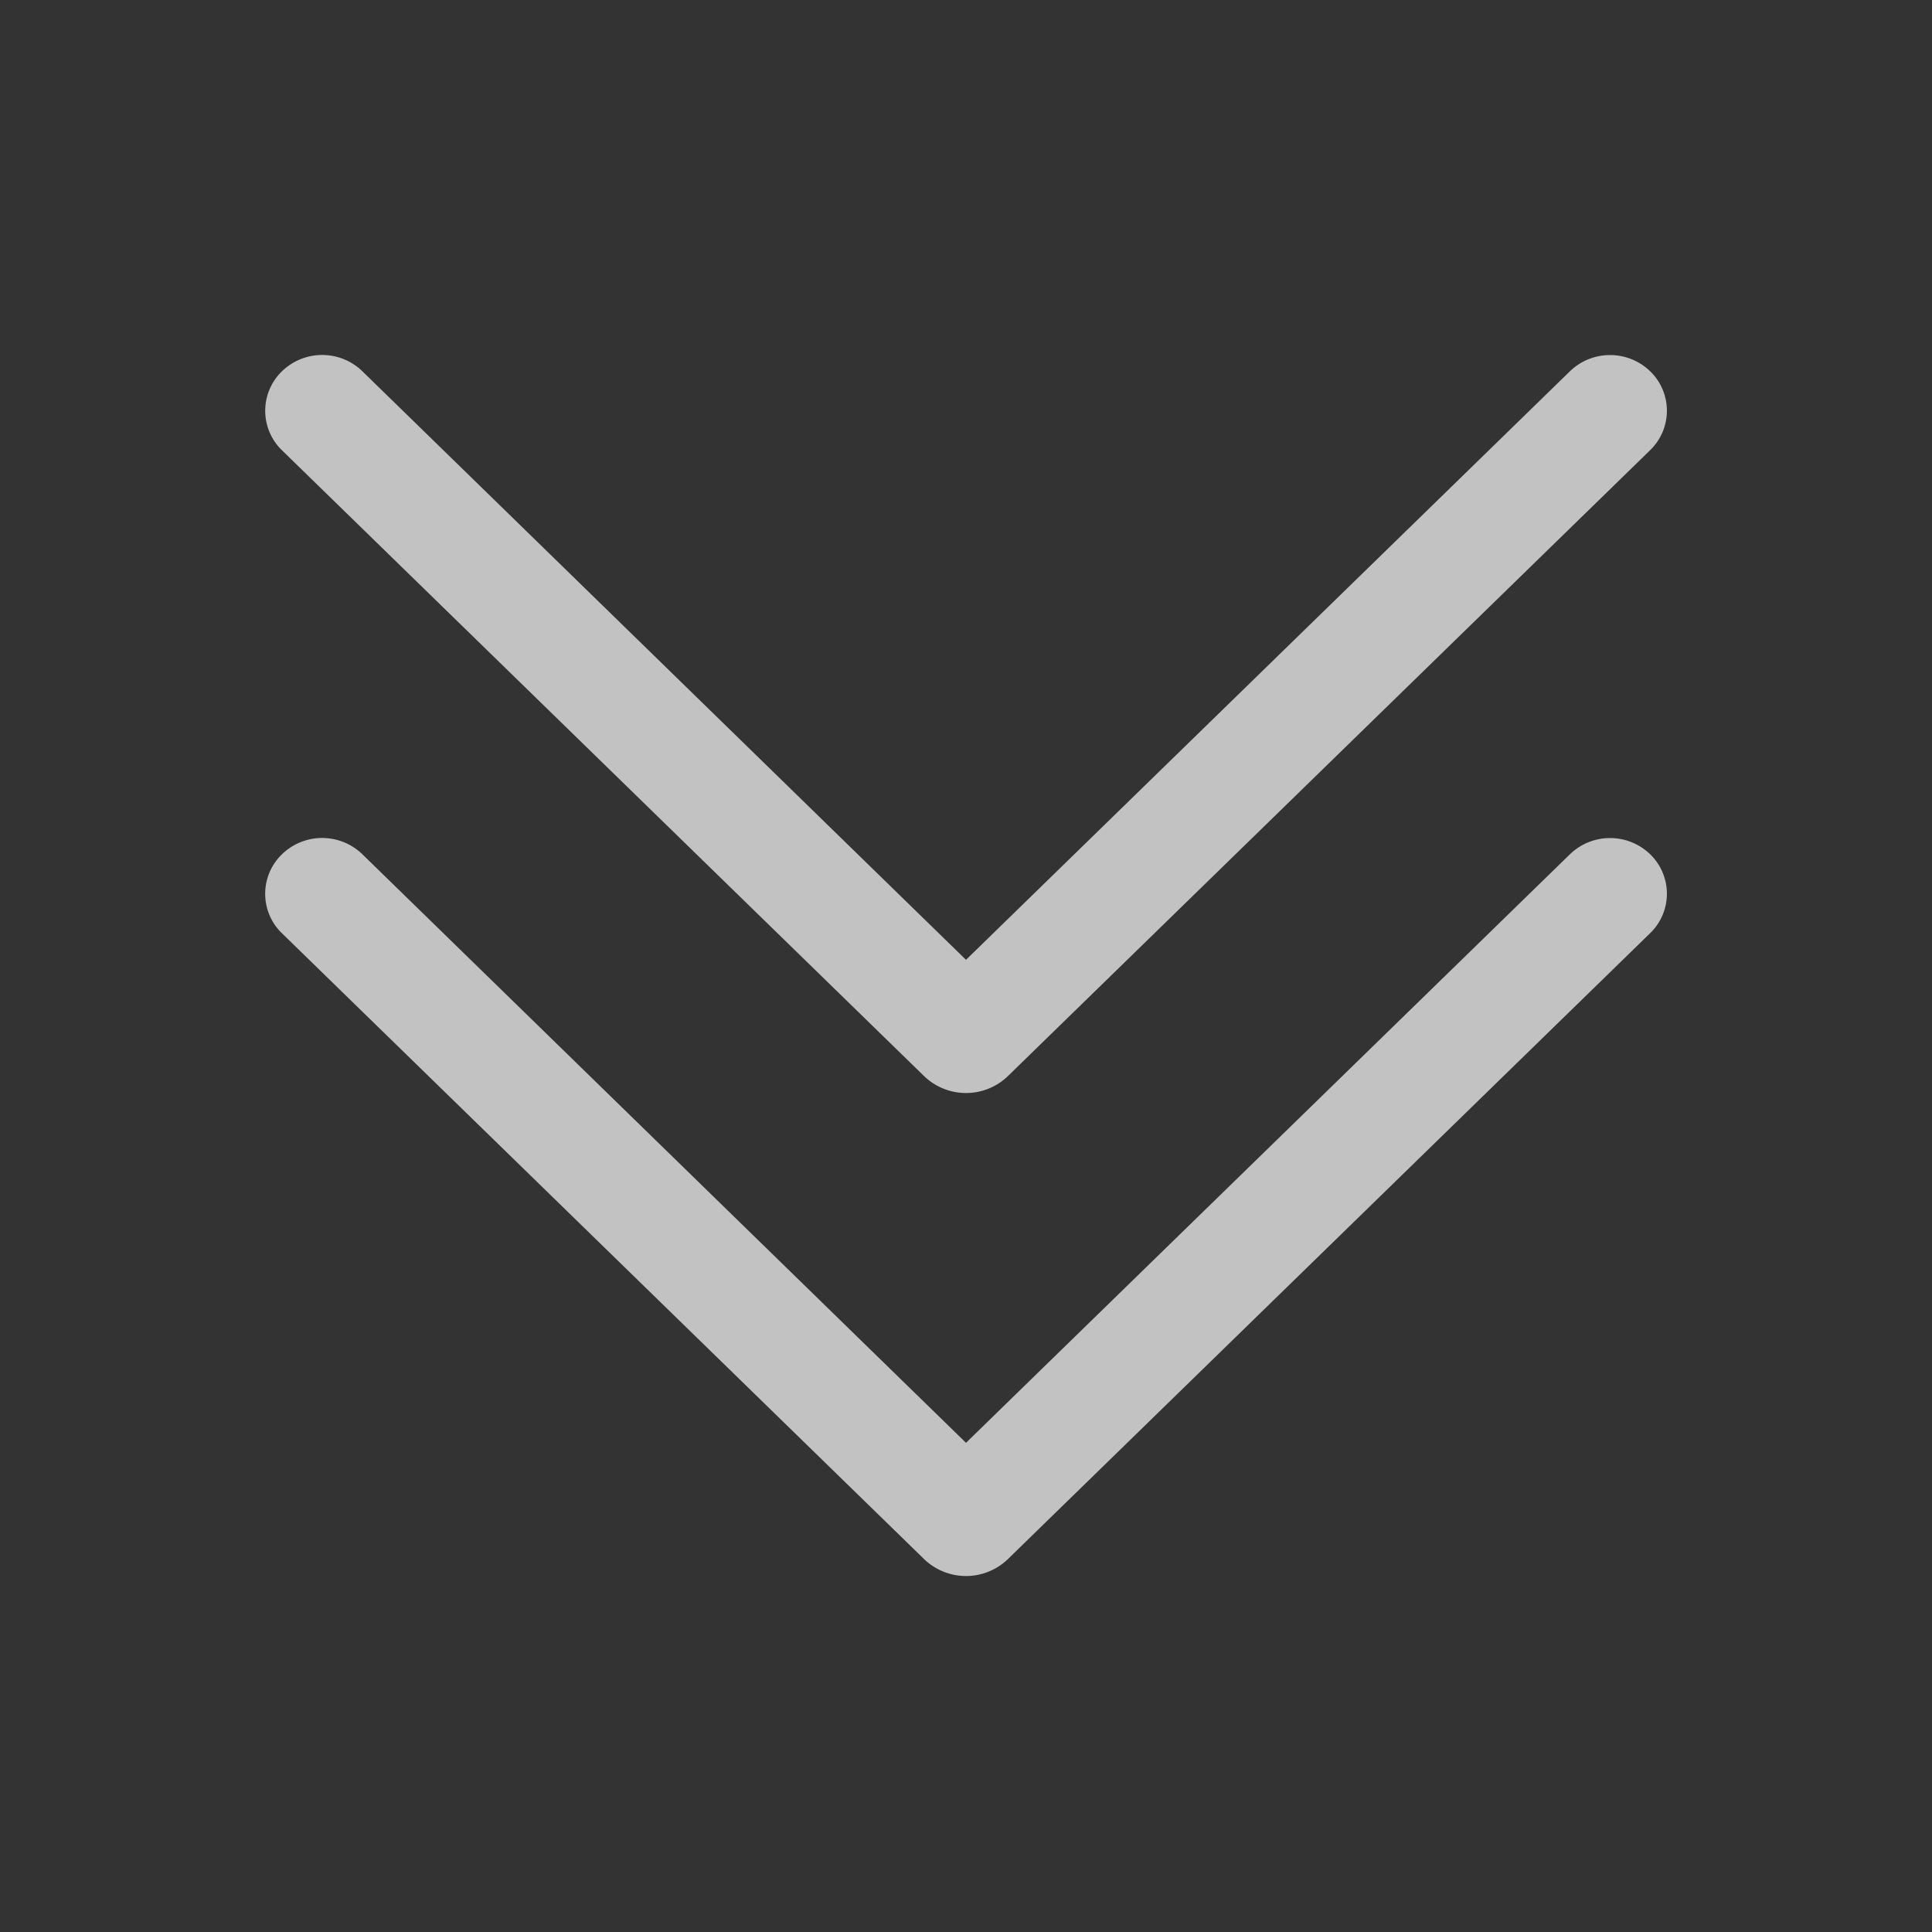 <svg width="25" height="25" fill="none" xmlns="http://www.w3.org/2000/svg"><rect width="100%" height="100%" fill="#333333" stroke="none"/><path d="M21.355 11.056a.71.71 0 01-.002 1.019l-8.308 8.097a.781.781 0 01-1.09 0l-8.308-8.097a.71.71 0 010-1.019.747.747 0 011.044 0L12.5 18.67l7.813-7.614a.747.747 0 011.042 0zm0-6.25a.71.71 0 01-.002 1.019l-8.308 8.097a.781.781 0 01-1.09 0L3.647 5.825a.711.711 0 010-1.019.747.747 0 011.044 0L12.5 12.42l7.813-7.614a.747.747 0 011.042 0z" fill="#fff" opacity=".7"/></svg>
